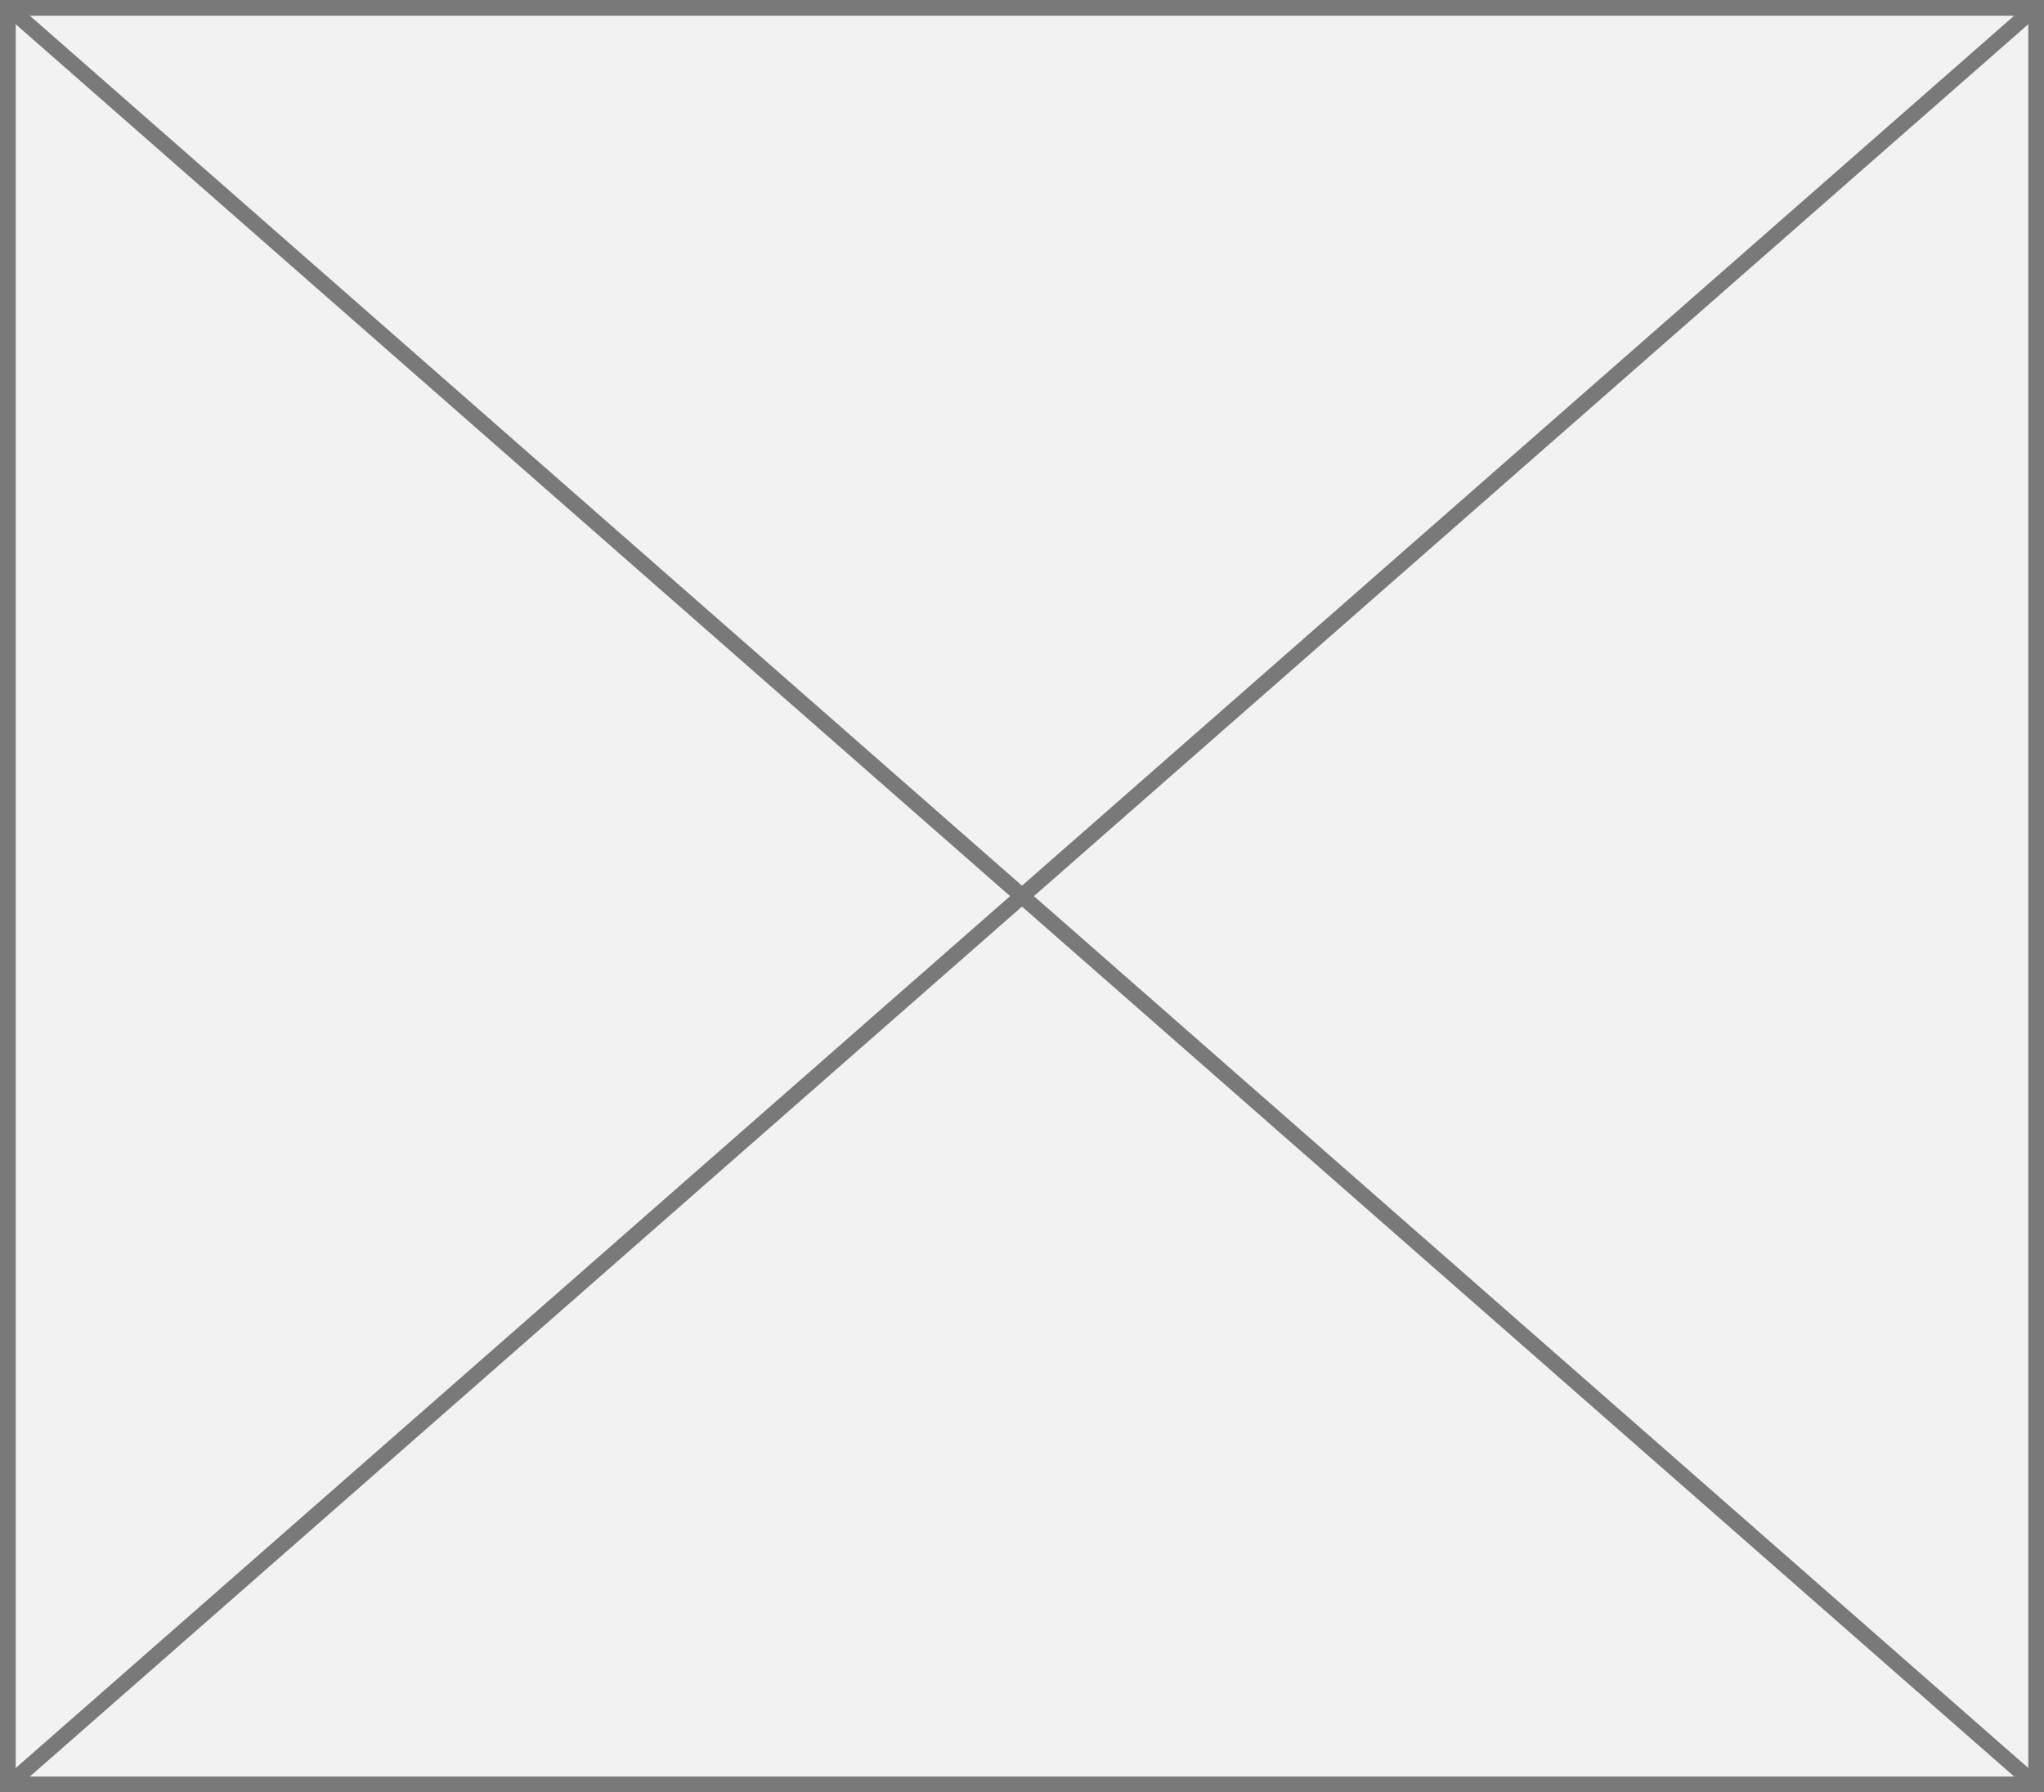 ﻿<?xml version="1.0" encoding="utf-8"?>
<svg version="1.1" xmlns:xlink="http://www.w3.org/1999/xlink" width="130px" height="114px" xmlns="http://www.w3.org/2000/svg">
  <rect width="100%" height="100%" fill="#333333" stroke="none"/>
  <g transform="matrix(1 0 0 1 -759 -229 )">
    <path d="M 759.5 229.5  L 888.5 229.5  L 888.5 342.5  L 759.5 342.5  L 759.5 229.5  Z " fill-rule="nonzero" fill="#f2f2f2" stroke="none" />
    <path d="M 759.5 229.5  L 888.5 229.5  L 888.5 342.5  L 759.5 342.5  L 759.5 229.5  Z " stroke-width="1" stroke="#797979" fill="none" />
    <path d="M 759.429 229.376  L 888.571 342.624  M 888.571 229.376  L 759.429 342.624  " stroke-width="1" stroke="#797979" fill="none" />
  </g>
</svg>